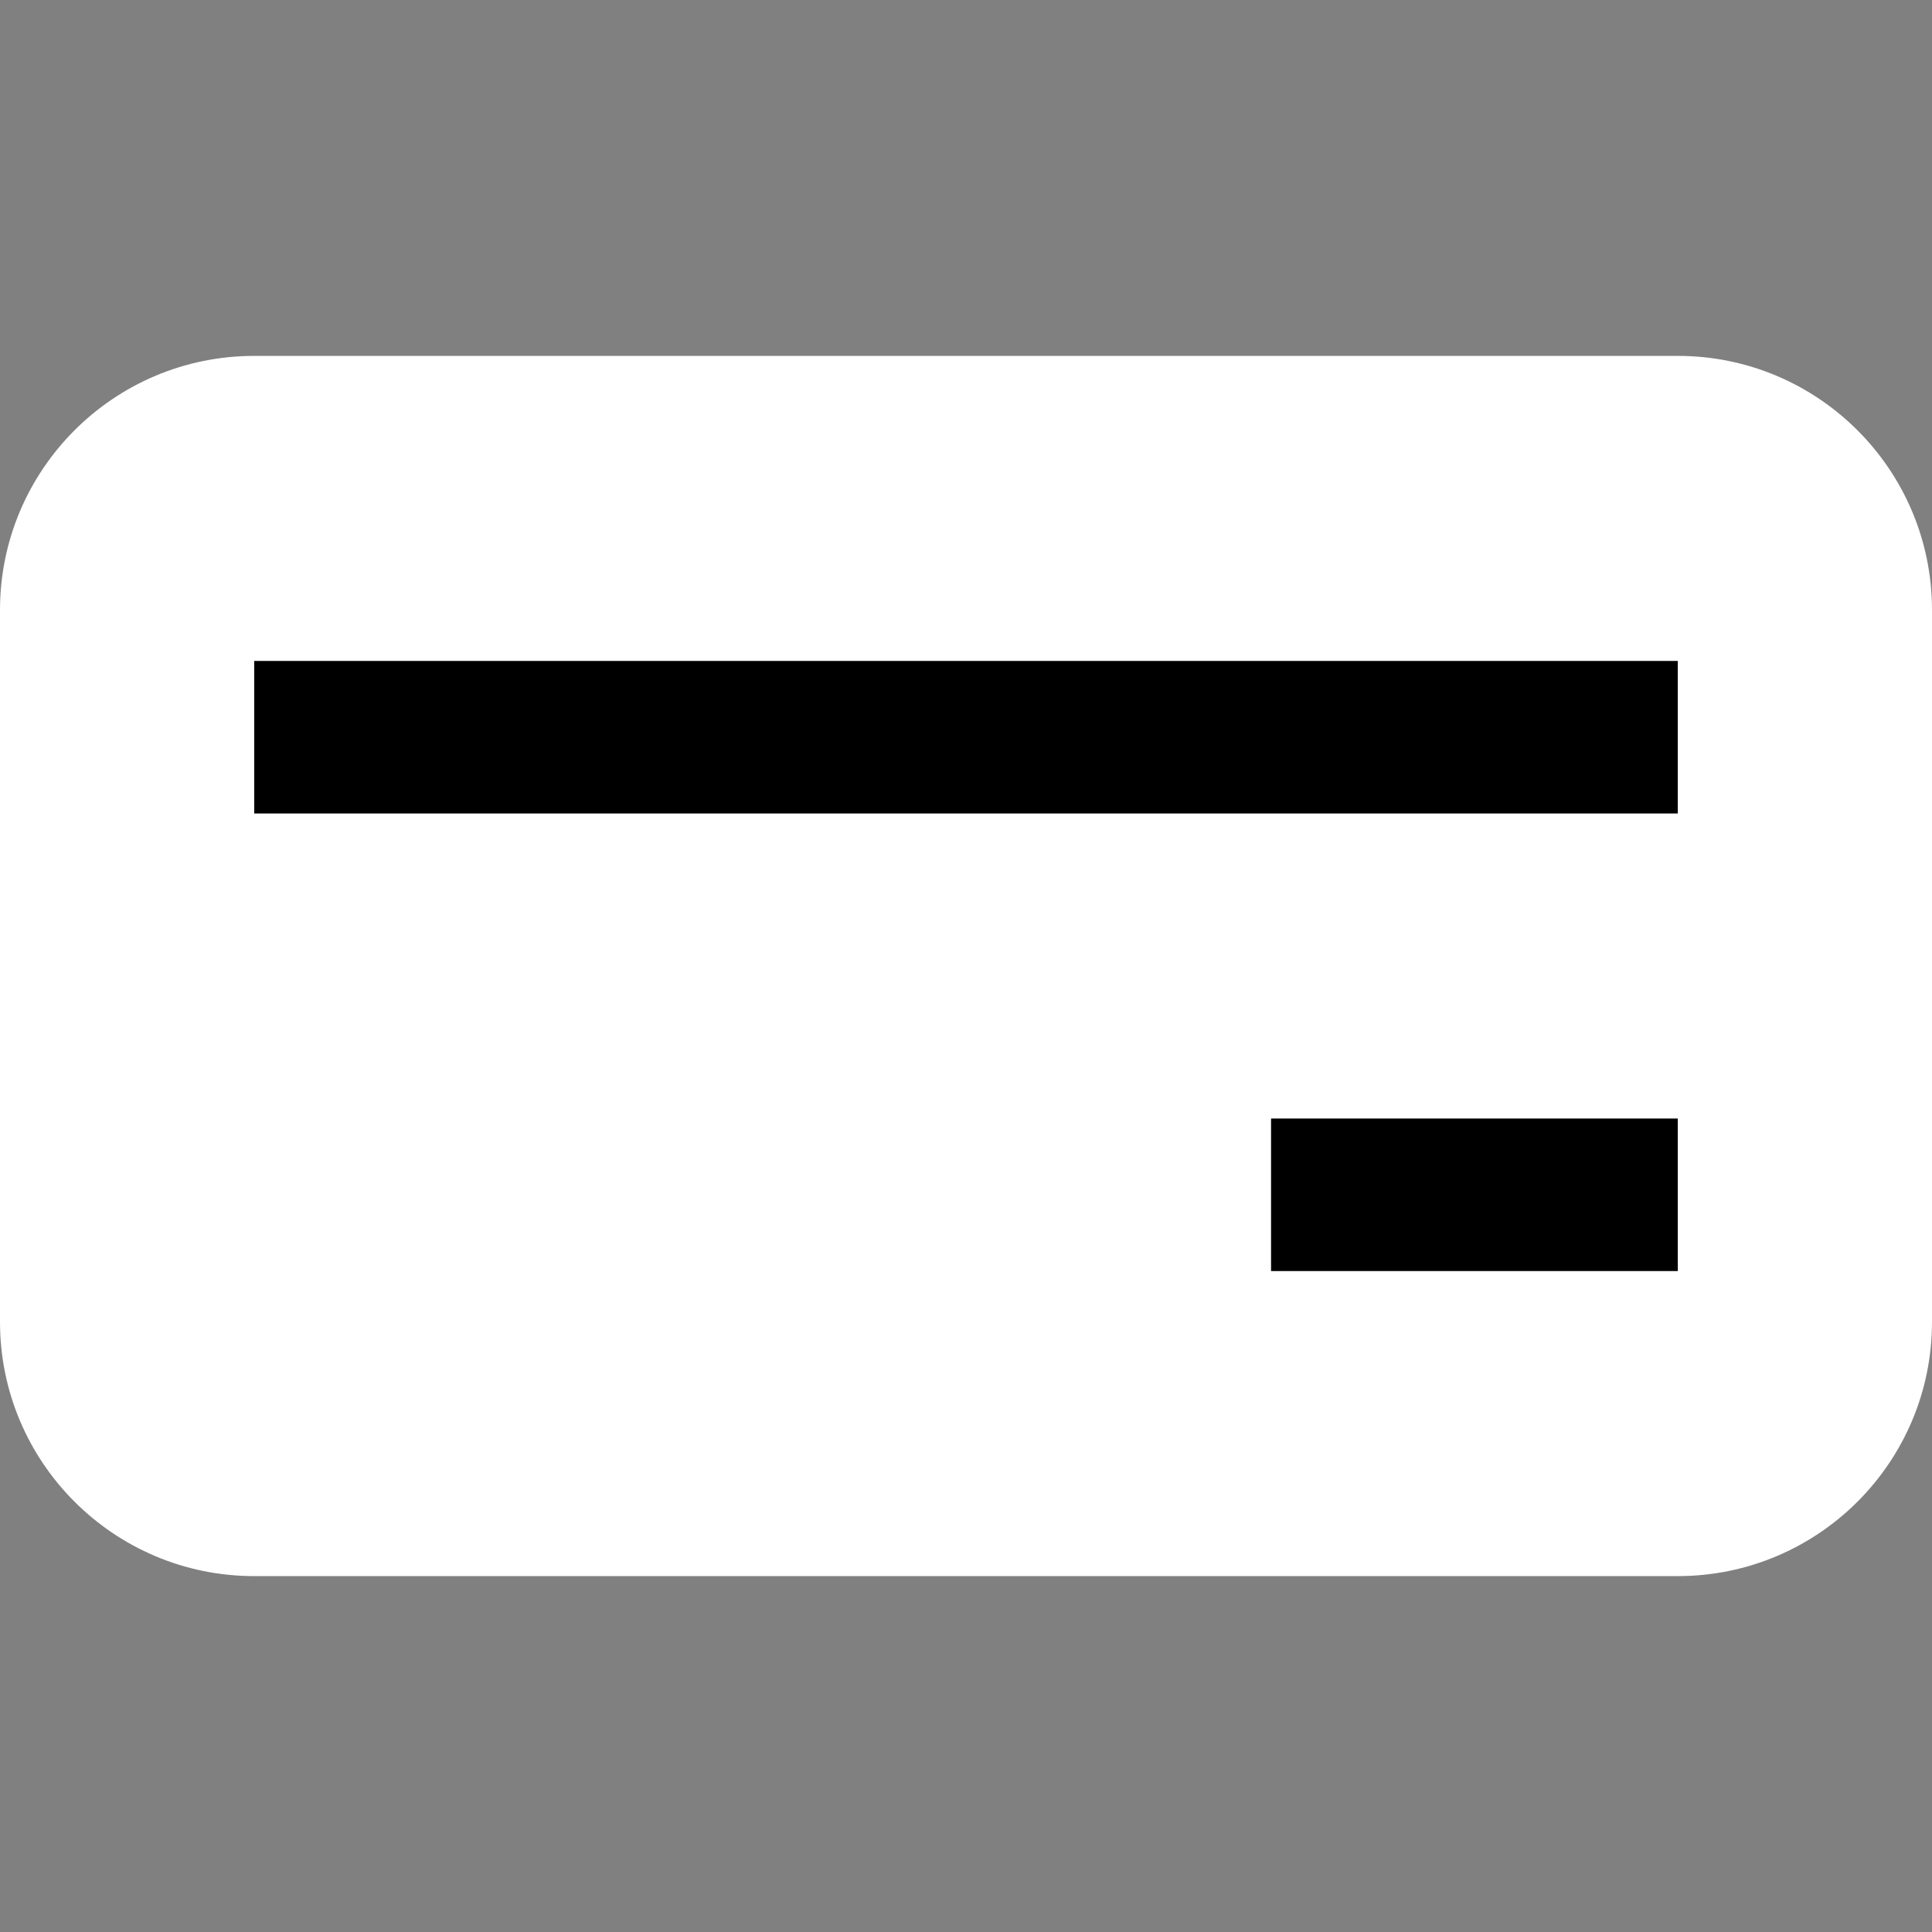 <svg width="38" height="38" viewBox="0 0 38 38" fill="none" xmlns="http://www.w3.org/2000/svg">
<rect x="0" y="0" width="38" height="38" fill="#808080" stroke="none"/>
<path d="M33 7H5C2.239 7 0 9.239 0 12V26C0 28.761 2.239 31 5 31H33C35.761 31 38 28.761 38 26V12C38 9.239 35.761 7 33 7Z" fill="white"/>
<path d="M33 13H5V16H33V13Z" fill="black"/>
<path d="M33 22H25V25H33V22Z" fill="black"/>
</svg>
